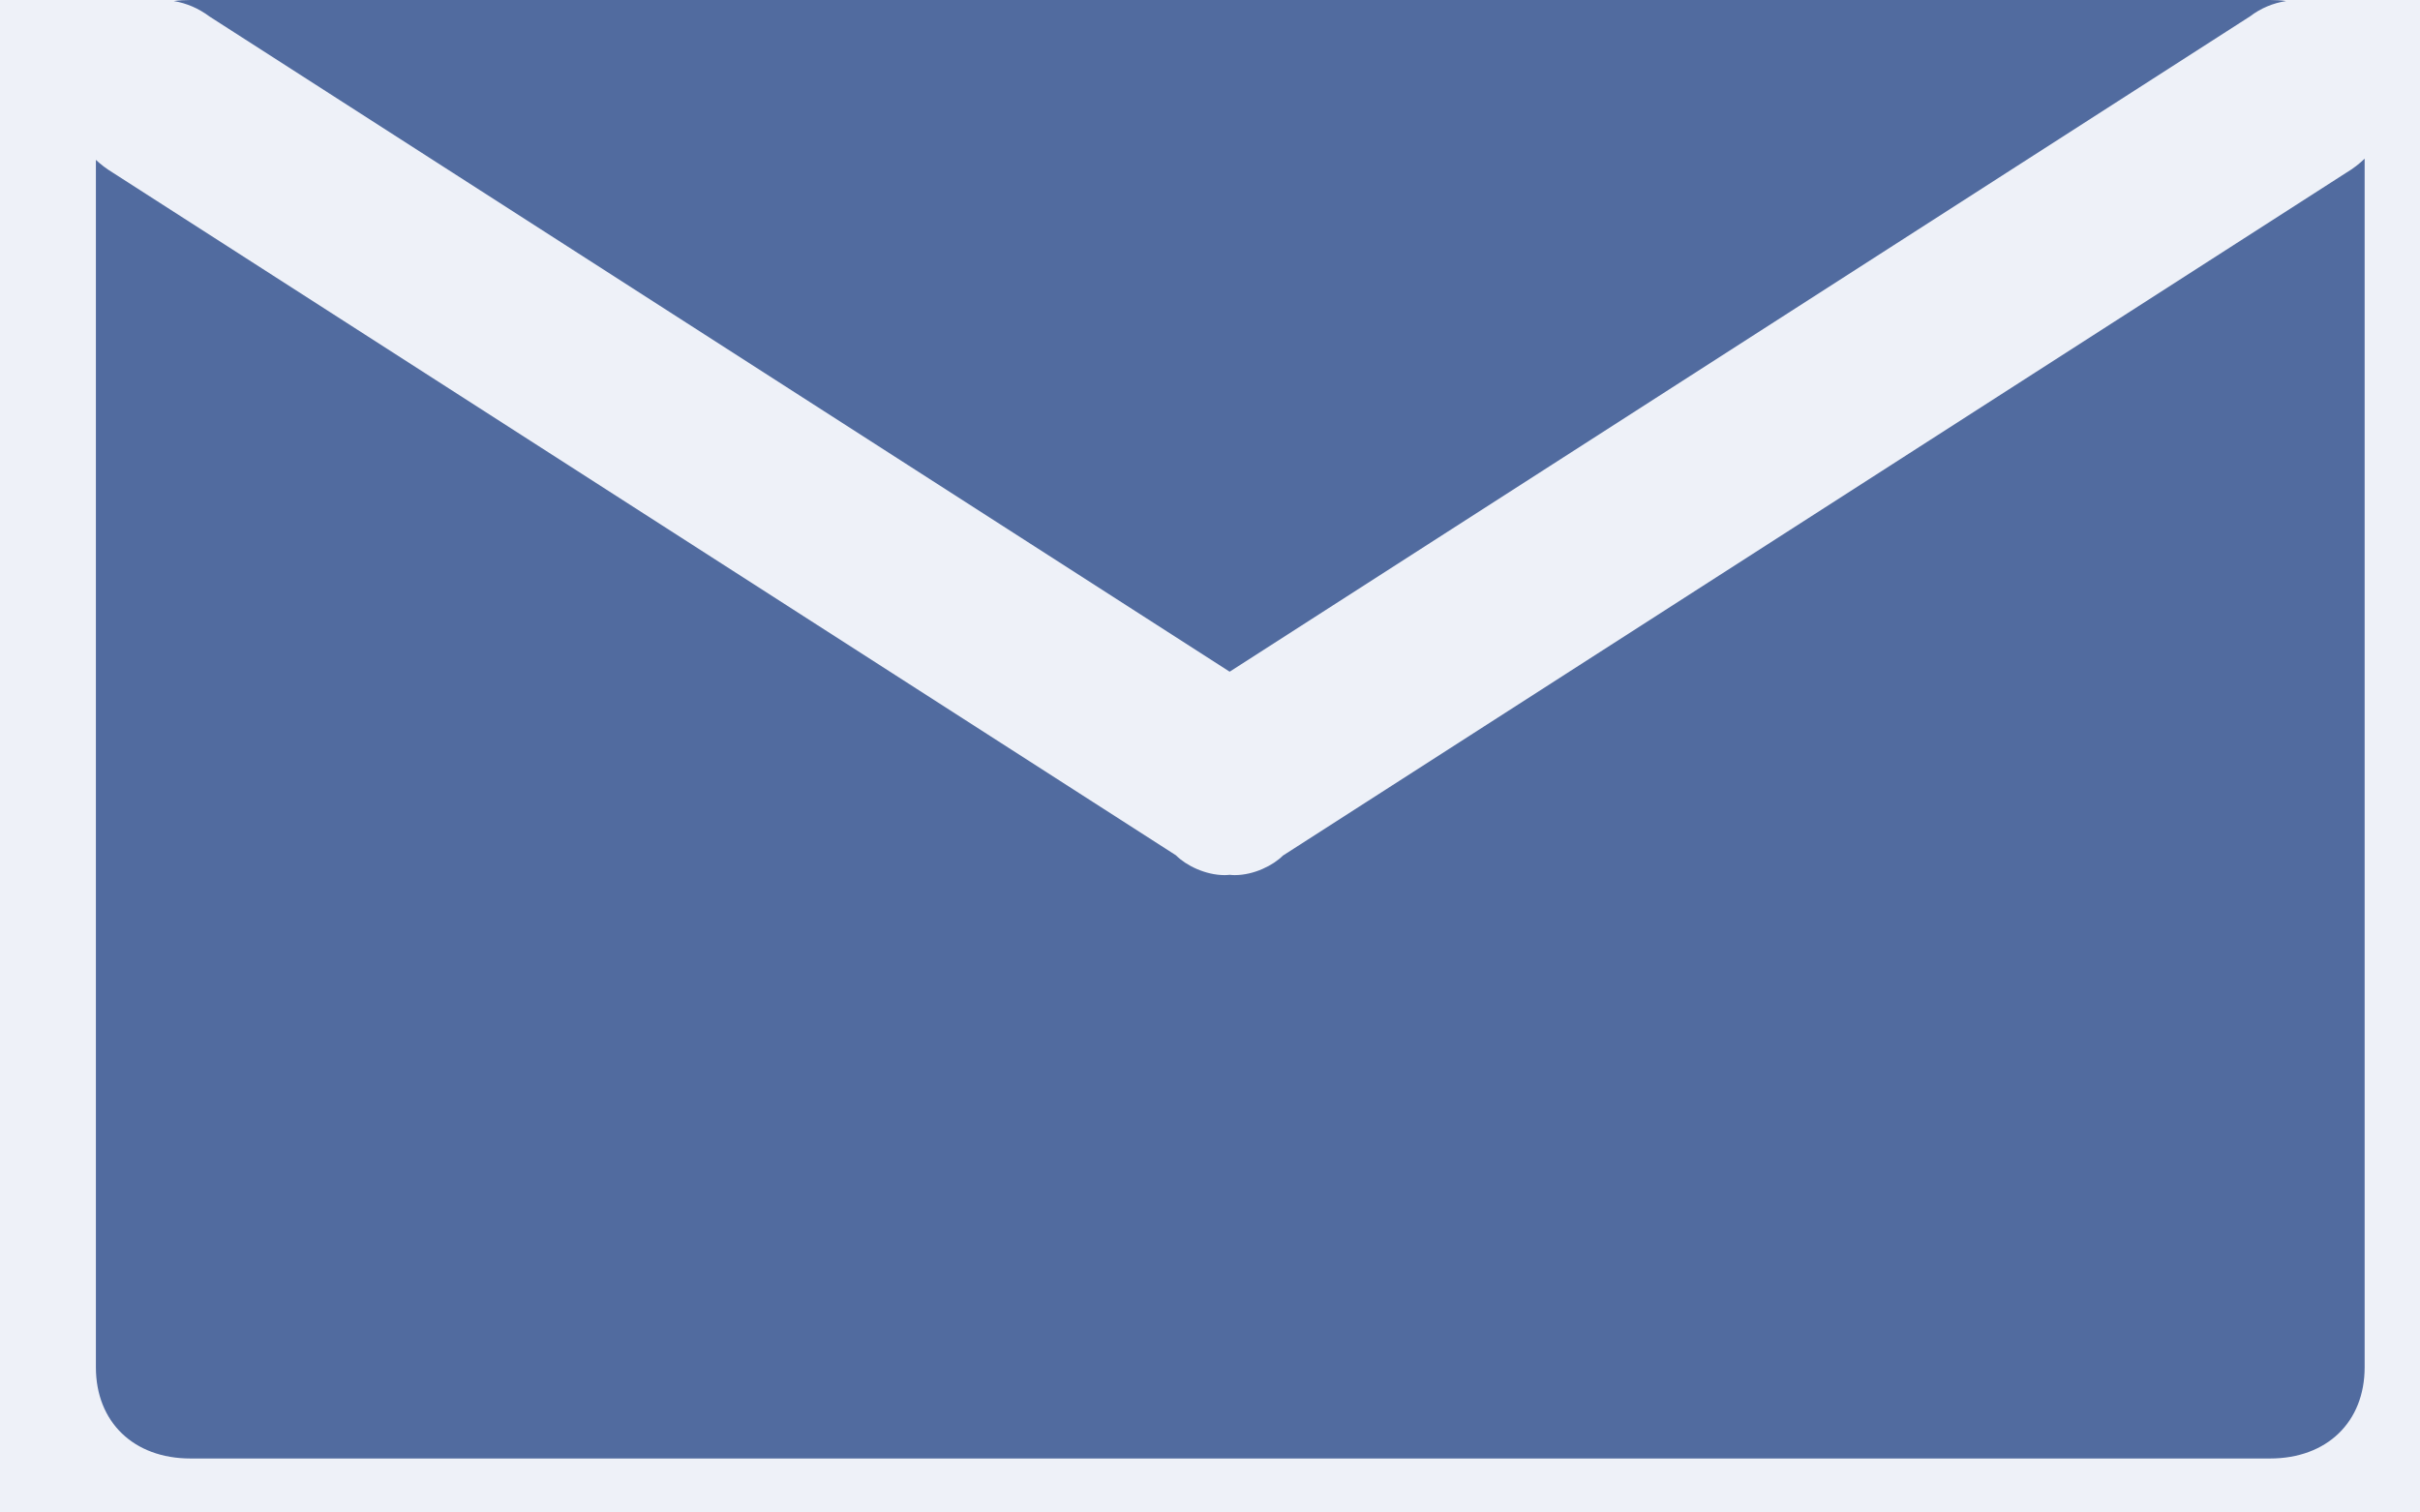 <?xml version="1.0" encoding="UTF-8"?>
<svg width="16px" height="10px" viewBox="0 0 16 10" version="1.1" xmlns="http://www.w3.org/2000/svg" xmlns:xlink="http://www.w3.org/1999/xlink">
    <rect x="0" y="0" width="16" height="10" fill="#333333" stroke="none"/>
    <!-- Generator: Sketch 40 (33762) - http://www.bohemiancoding.com/sketch -->
    <title>Mail</title>
    <desc>Created with Sketch.</desc>
    <defs></defs>
    <g id="Page-1" stroke="none" stroke-width="1" fill="none" fill-rule="evenodd">
        <g id="Components" transform="translate(-378, -413)">
            <g id="card" transform="translate(147, 355)">
                <g id="noticeboard-/-high-priority">
                    <rect id="Rectangle-4" fill="#EEF1F8" x="0" y="0" width="261.634" height="79" rx="6"></rect>
                    <path d="M246.634,59.049 L246.634,67.04 C246.634,67.402 246.384,67.643 246.009,67.643 L232.259,67.643 C231.884,67.643 231.634,67.402 231.634,67.04 L231.634,59.057 C231.667,59.088 231.704,59.116 231.745,59.141 L238.775,63.655 C238.776,63.656 238.776,63.656 238.777,63.657 C238.841,63.721 238.969,63.786 239.097,63.786 C239.108,63.786 239.119,63.785 239.13,63.784 C239.141,63.785 239.152,63.786 239.163,63.786 C239.291,63.786 239.418,63.721 239.482,63.657 C239.483,63.656 239.484,63.656 239.485,63.655 L246.514,59.141 C246.559,59.114 246.599,59.083 246.634,59.049 Z M246.115,58.007 C246.081,58.002 246.045,58 246.009,58 L232.259,58 C232.221,58 232.184,58.002 232.149,58.007 C232.233,58.021 232.313,58.055 232.385,58.109 L239.13,62.441 L245.875,58.109 C245.947,58.054 246.029,58.02 246.115,58.007 Z" id="Mail" fill="#516B9F"></path>
                </g>
            </g>
        </g>
    </g>
</svg>